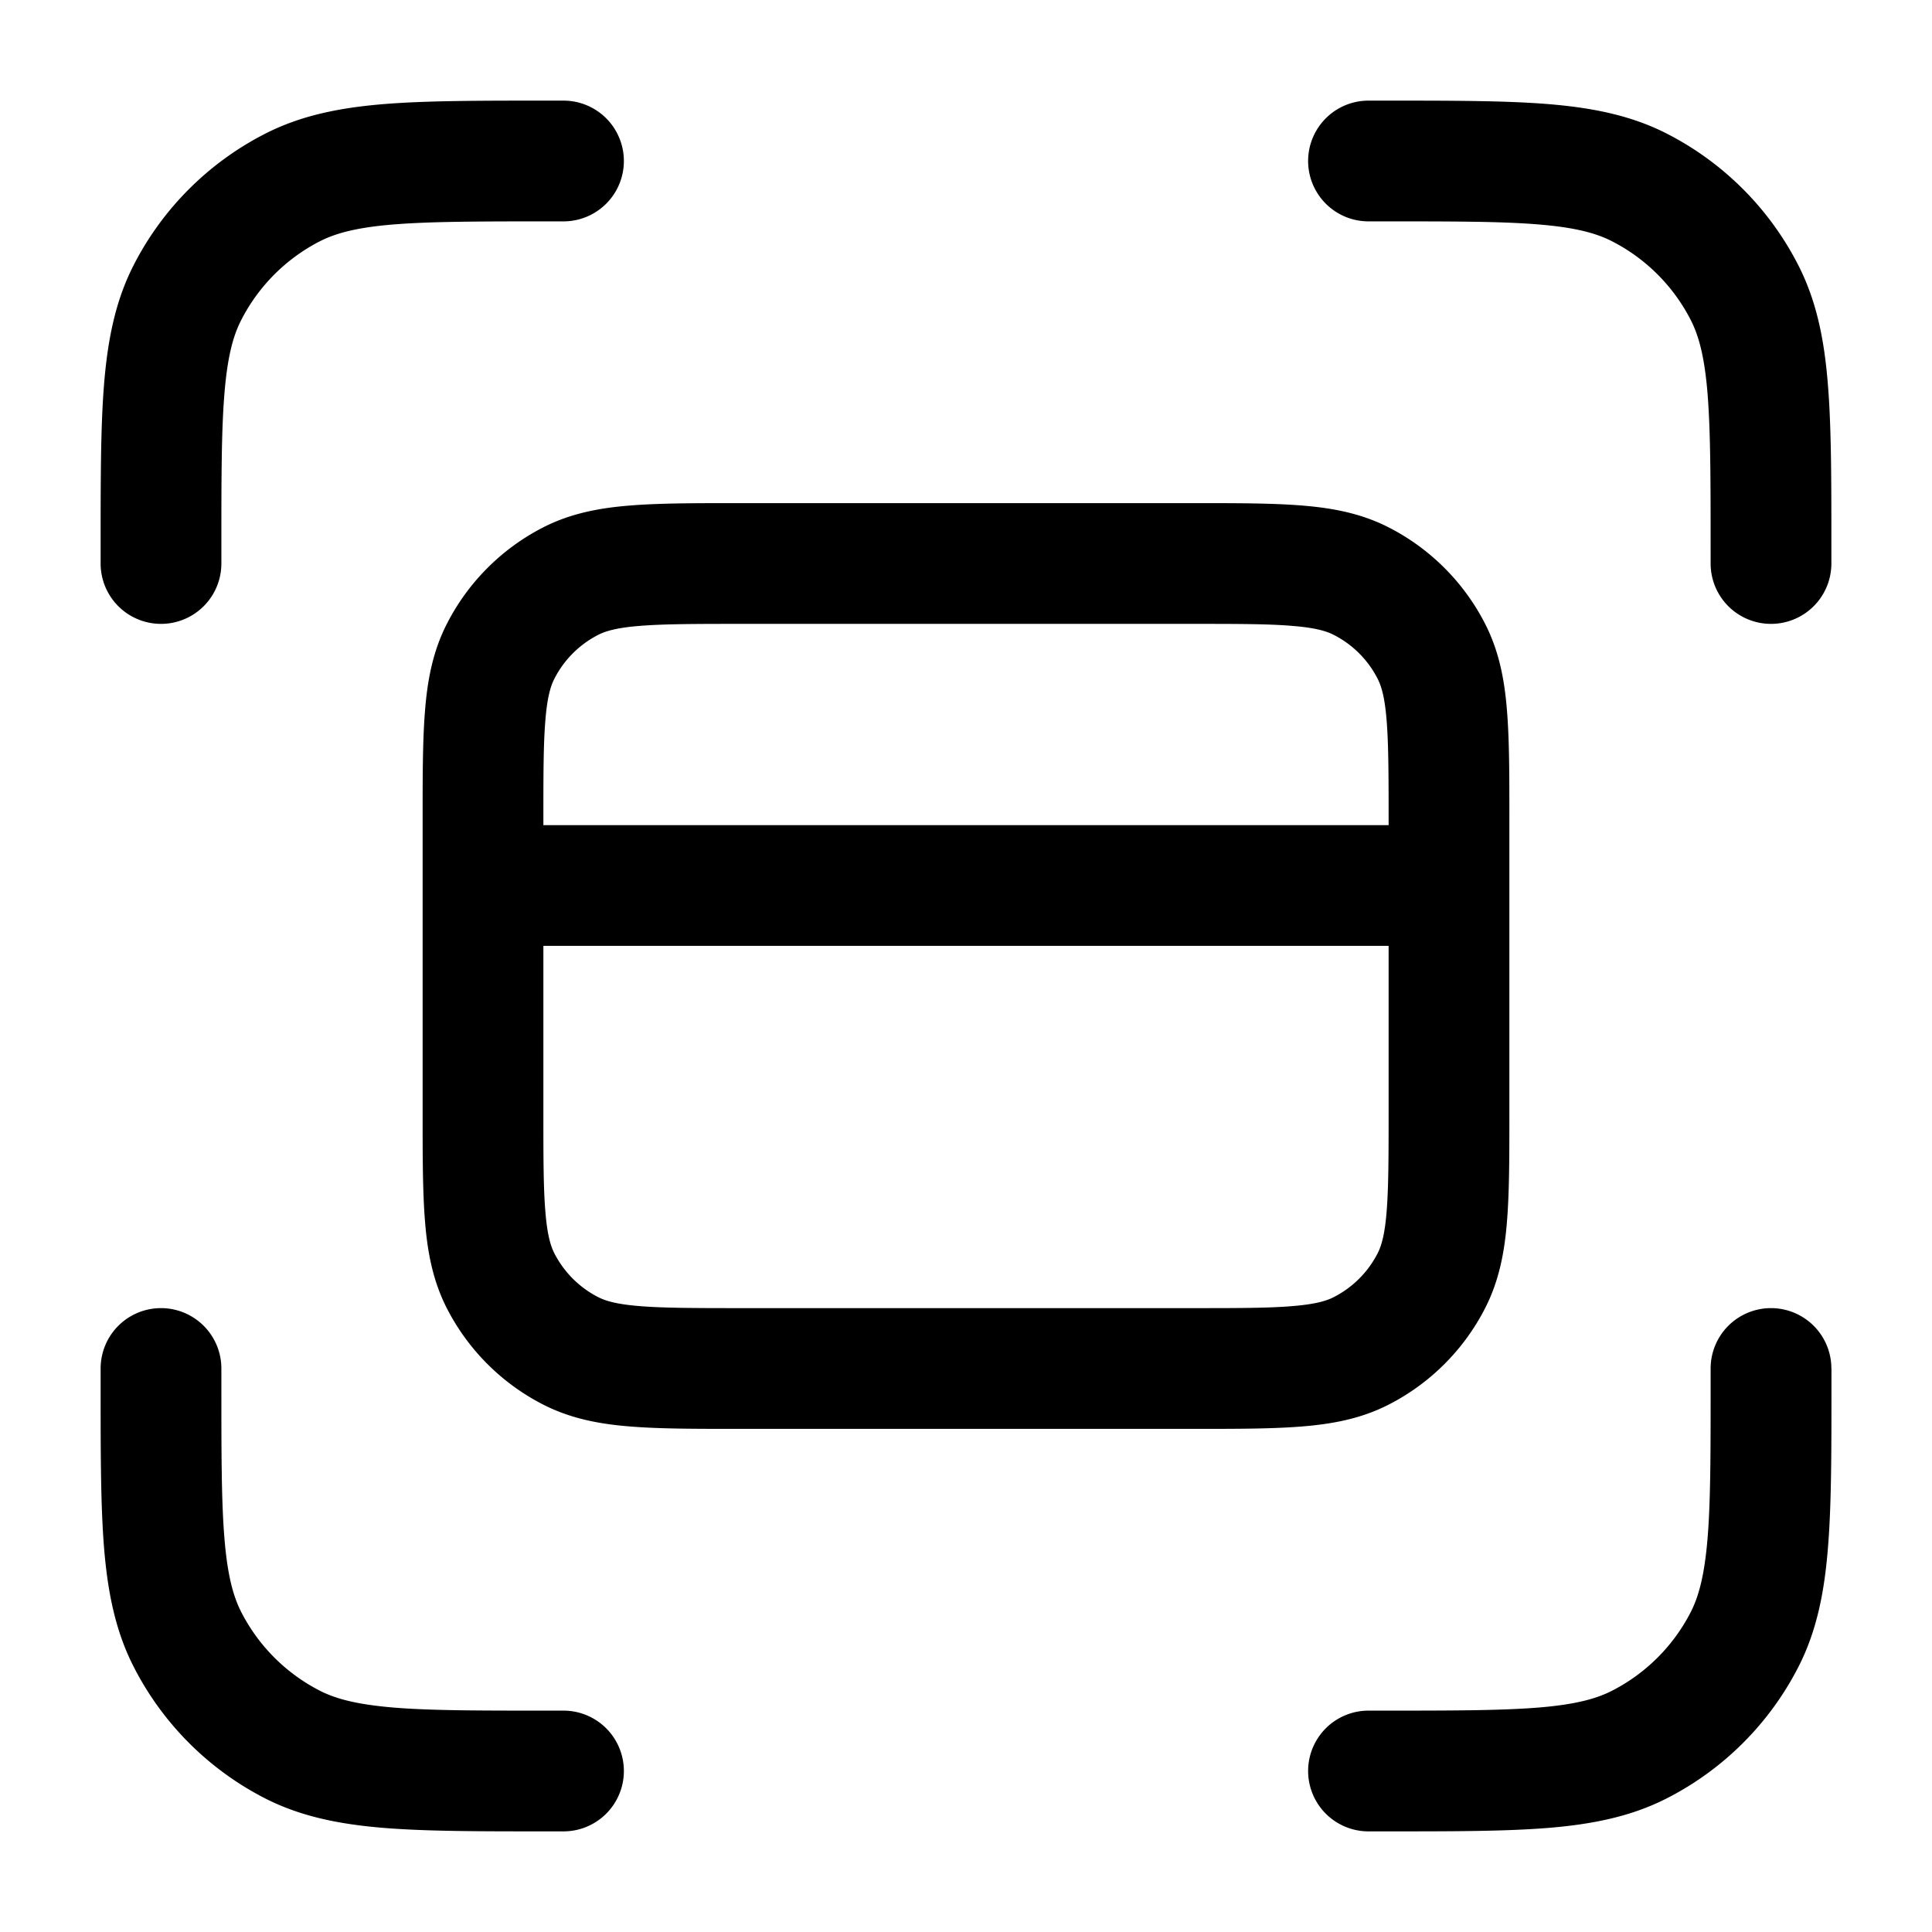 <svg xmlns="http://www.w3.org/2000/svg" width="24" height="24" fill="currentColor" viewBox="0 0 24 24">
  <path fill-rule="evenodd" d="M6.8 1.25h-.032c-.813 0-1.469 0-2 .043-.546.045-1.026.14-1.47.366a3.75 3.75 0 00-1.64 1.639c-.226.444-.32.924-.365 1.47-.043.531-.043 1.187-.043 2V7a.75.75 0 101.5 0v-.2c0-.852 0-1.447.038-1.91.037-.453.106-.714.207-.911a2.25 2.25 0 01.983-.984c.198-.1.459-.17.913-.207.462-.037 1.056-.038 1.909-.038H7a.75.75 0 000-1.5h-.2zm10.4 1.5c.852 0 1.447 0 1.91.038.453.037.714.107.911.207.424.216.768.56.984.984.1.197.17.458.207.912.037.462.038 1.057.038 1.909V7a.75.75 0 001.5 0v-.232c0-.813 0-1.469-.044-2-.044-.546-.139-1.026-.365-1.47a3.75 3.75 0 00-1.639-1.64c-.444-.226-.924-.32-1.47-.365-.532-.043-1.187-.043-2-.043H17a.75.75 0 000 1.5h.2zM2.75 17a.75.75 0 00-1.5 0v.232c0 .813 0 1.469.043 2 .045.546.14 1.026.366 1.47a3.75 3.75 0 001.638 1.64c.445.226.925.32 1.471.365.531.043 1.187.043 2 .043H7a.75.75 0 000-1.5h-.2c-.853 0-1.447 0-1.91-.038-.453-.038-.714-.107-.912-.207a2.25 2.25 0 01-.983-.983c-.1-.198-.17-.459-.207-.913-.038-.462-.038-1.057-.038-1.909V17zm20 0a.75.75 0 00-1.5 0v.2c0 .852 0 1.447-.038 1.91-.038.453-.107.714-.207.912a2.25 2.25 0 01-.984.983c-.197.1-.458.17-.912.207-.462.037-1.057.038-1.91.038H17a.75.75 0 000 1.5h.233c.813 0 1.468 0 2-.043.546-.045 1.026-.14 1.47-.366a3.751 3.751 0 001.64-1.639c.226-.444.32-.924.364-1.47.044-.531.044-1.187.044-2V17zM9.17 6.25h5.66c.534 0 .98 0 1.344.03.38.03.737.098 1.074.27a2.75 2.75 0 011.202 1.202c.172.337.24.693.27 1.073.03.365.03.81.03 1.345V13.83c0 .535 0 .98-.03 1.345-.03.38-.098.736-.27 1.073a2.75 2.75 0 01-1.202 1.202c-.337.172-.694.24-1.074.27-.364.03-.81.03-1.344.03H9.17c-.535 0-.98 0-1.345-.03-.38-.03-.736-.098-1.074-.27A2.75 2.75 0 015.55 16.25c-.172-.338-.24-.694-.27-1.074-.03-.365-.03-.81-.03-1.345V10.17c0-.535 0-.98.03-1.345.03-.38.098-.736.27-1.073A2.75 2.75 0 016.75 6.55c.338-.172.694-.24 1.074-.27.364-.03.81-.03 1.344-.03zm8.08 3.95v.05H6.75v-.05c0-.572 0-.957.025-1.253.023-.287.065-.424.111-.514a1.25 1.25 0 01.546-.547c.09-.046.228-.088.515-.111.296-.024.68-.025 1.253-.025h5.6c.572 0 .957 0 1.252.025.288.023.425.065.515.111.236.12.427.311.547.547.046.09.088.227.111.514.024.296.025.68.025 1.253zm0 1.55H6.75v2.05c0 .572 0 .957.025 1.252.023.288.065.425.111.516.12.235.311.426.546.546.09.046.228.088.515.111.296.024.68.025 1.253.025h5.6c.572 0 .957 0 1.252-.025.288-.023.425-.065.515-.111a1.25 1.25 0 00.547-.546c.046-.091.088-.228.111-.515.024-.296.025-.68.025-1.253v-2.05z"/>
</svg>
